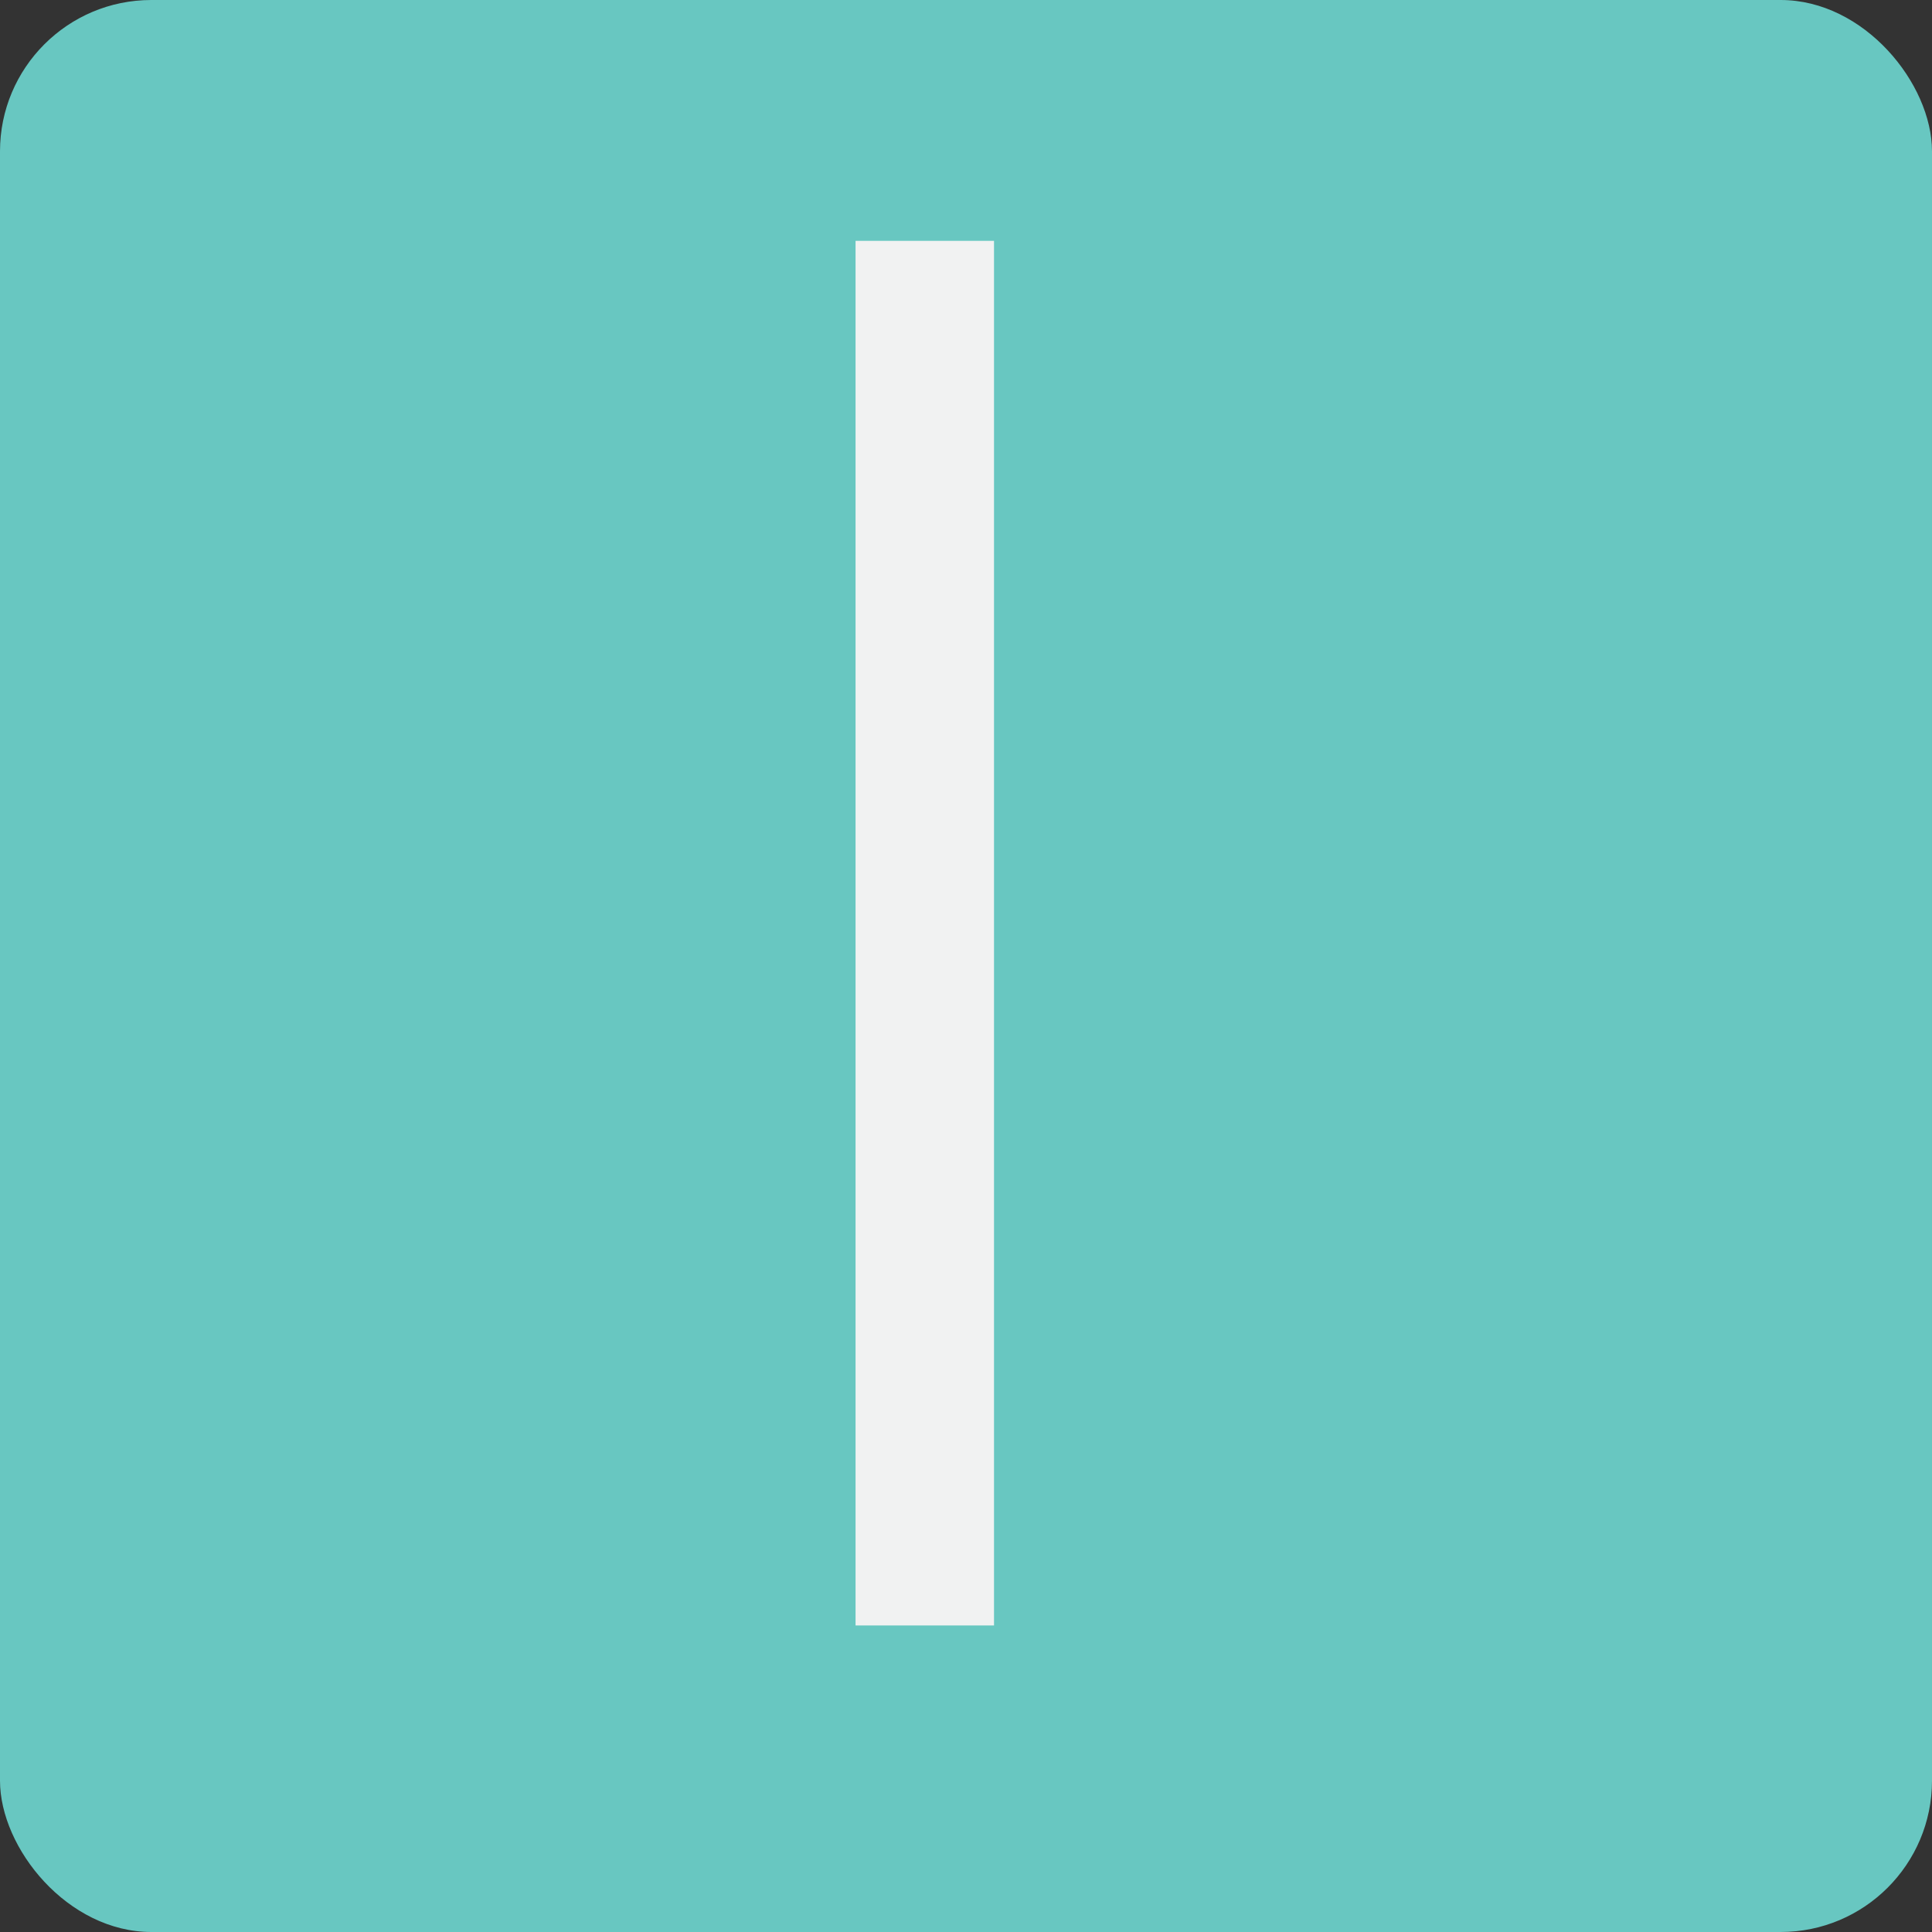 <svg xmlns="http://www.w3.org/2000/svg" width="60" height="60" viewBox="0 0 60 60">
  <rect x="0" y="0" width="60" height="60" fill="#333333" stroke="none"/>
  <defs>
    <style>
      .a {
        fill: #68c7c1;
      }

      .b {
        fill: #f1f2f2;
      }
    </style>
  </defs>
  <title>tiles</title>
  <rect class="a" width="60" height="60" rx="4.7" ry="4.7"/>
  <path class="b" d="M26.57,7.48h4.3v43h-4.3v-43Z"/>
</svg>
